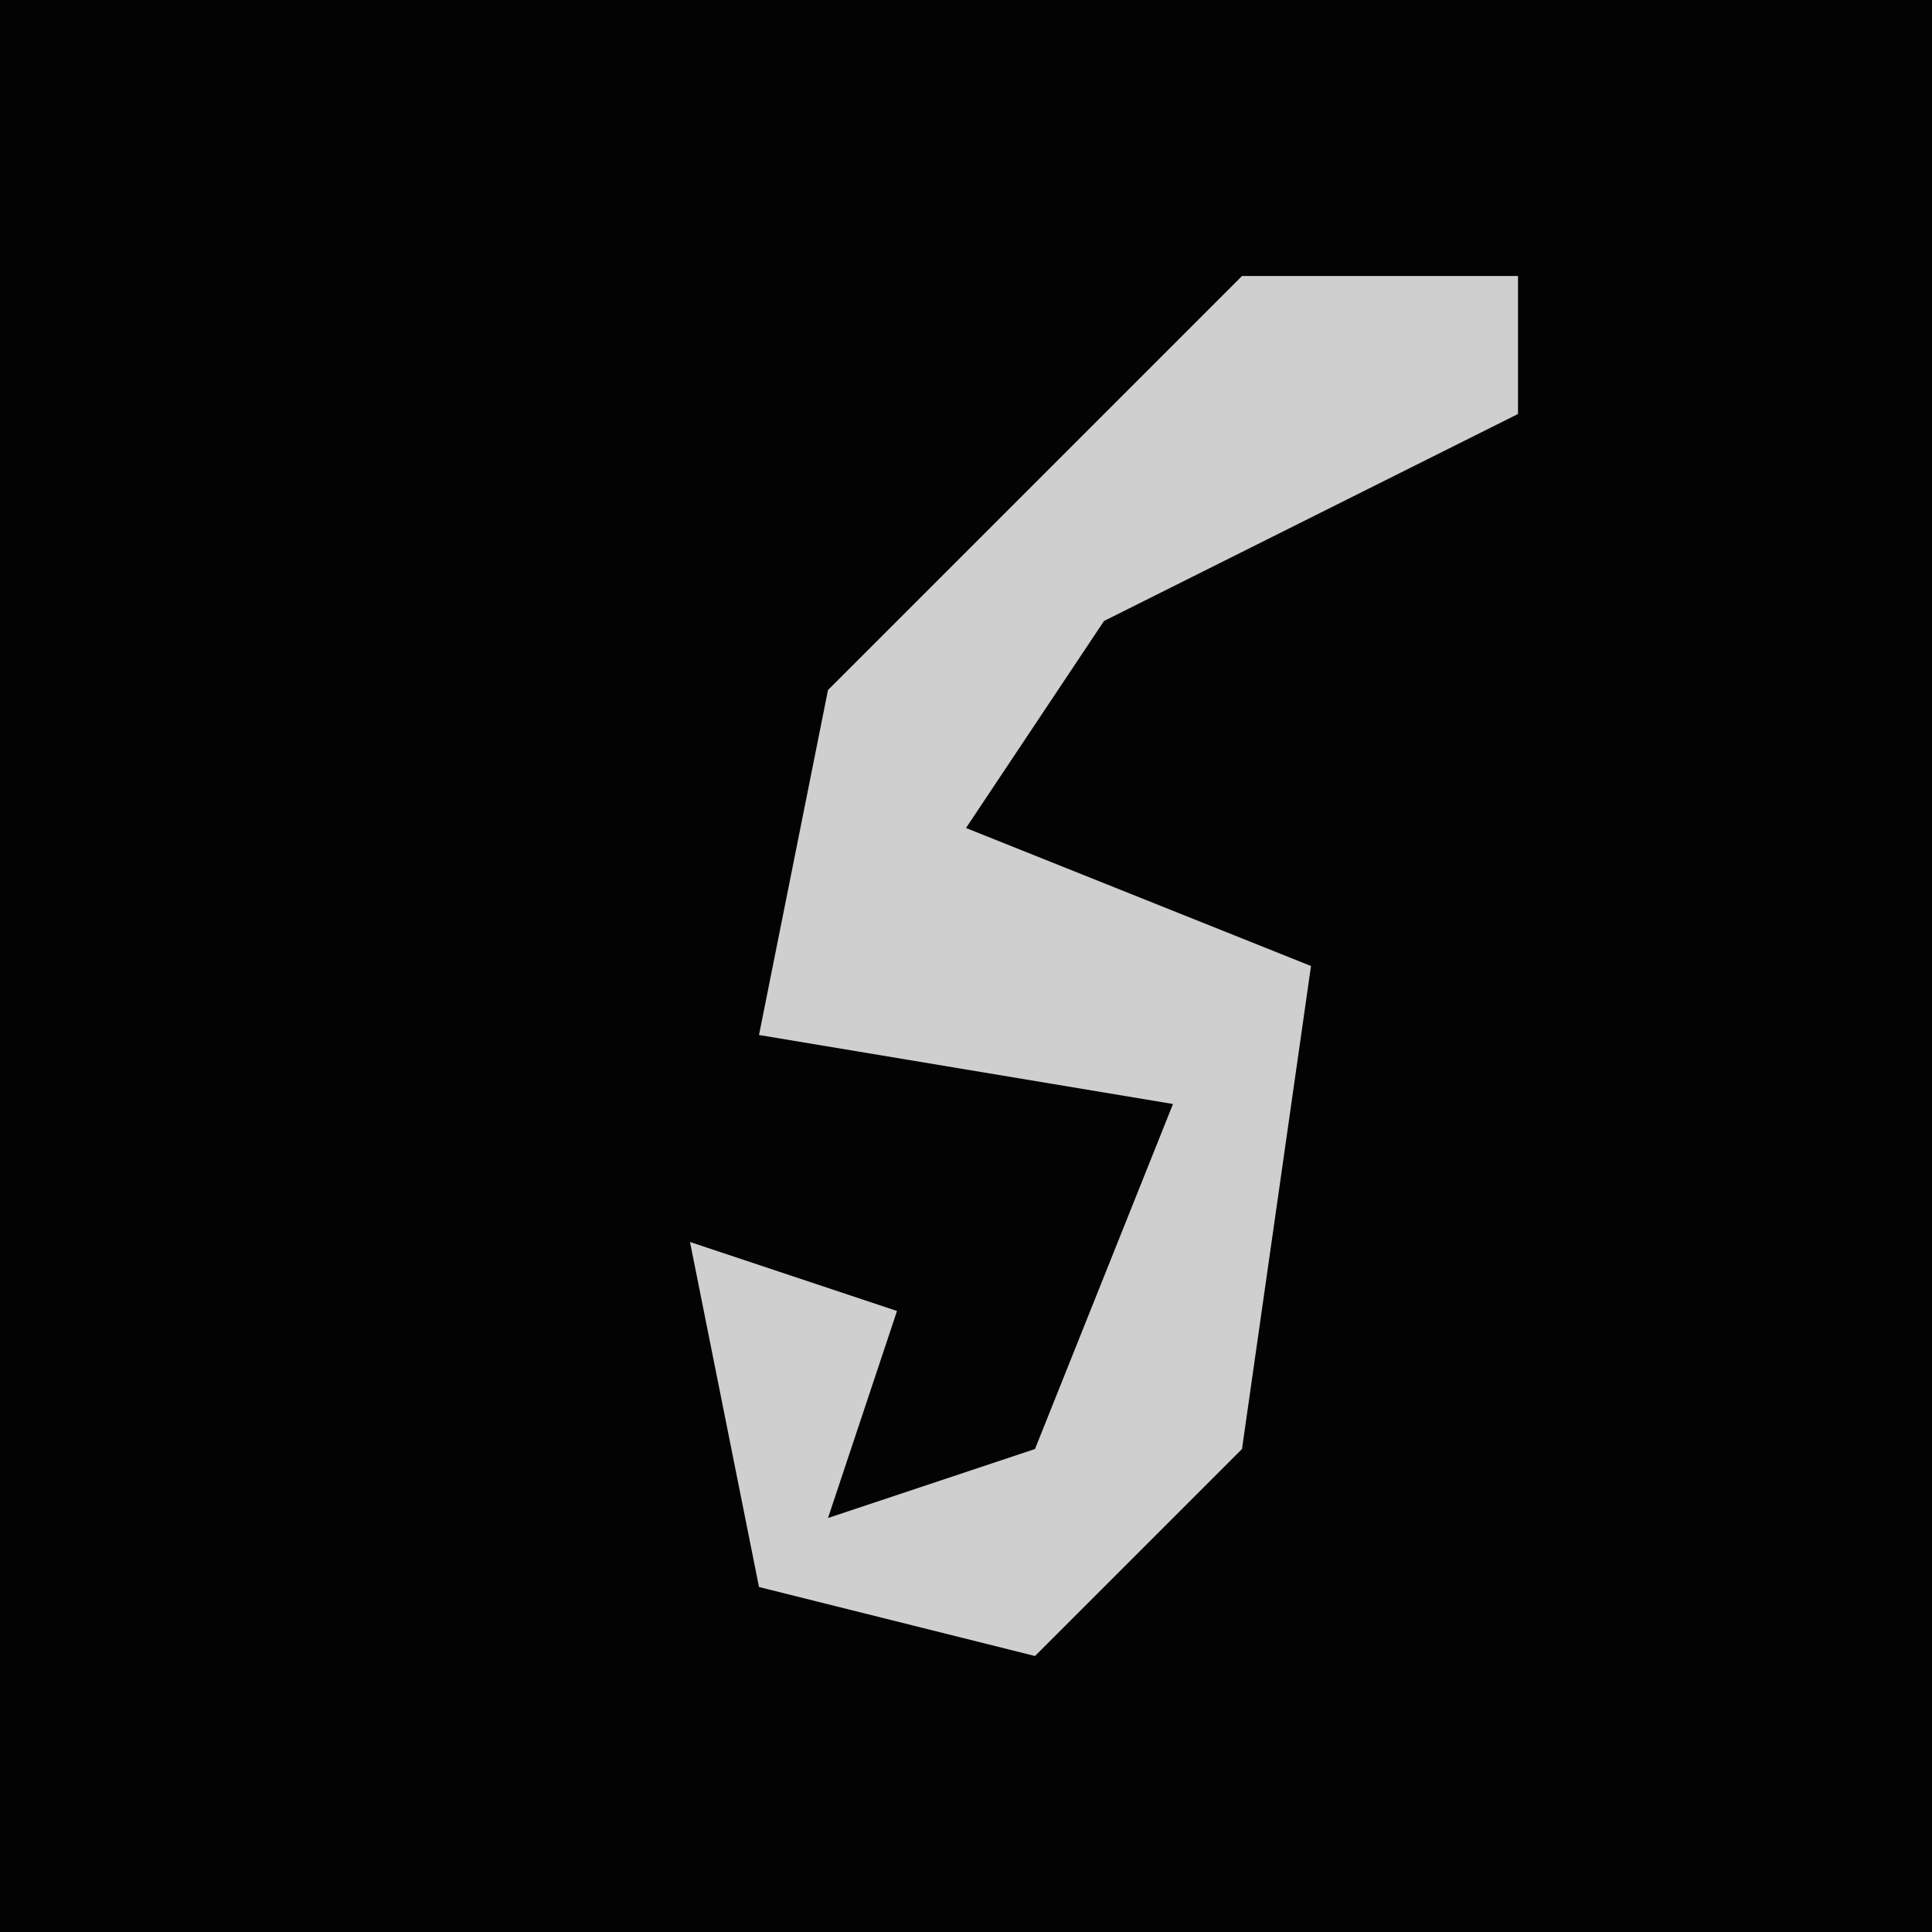 <?xml version="1.0" encoding="UTF-8"?>
<svg version="1.1" xmlns="http://www.w3.org/2000/svg" width="28" height="28">
<path d="M0,0 L28,0 L28,28 L0,28 Z " fill="#030303" transform="translate(0,0)"/>
<path d="M0,0 L4,0 L4,2 L-2,5 L-4,8 L1,10 L0,17 L-3,20 L-7,19 L-8,14 L-5,15 L-6,18 L-3,17 L-1,12 L-7,11 L-6,6 L-1,1 Z " fill="#CFCFCF" transform="translate(18,4)"/>
</svg>
